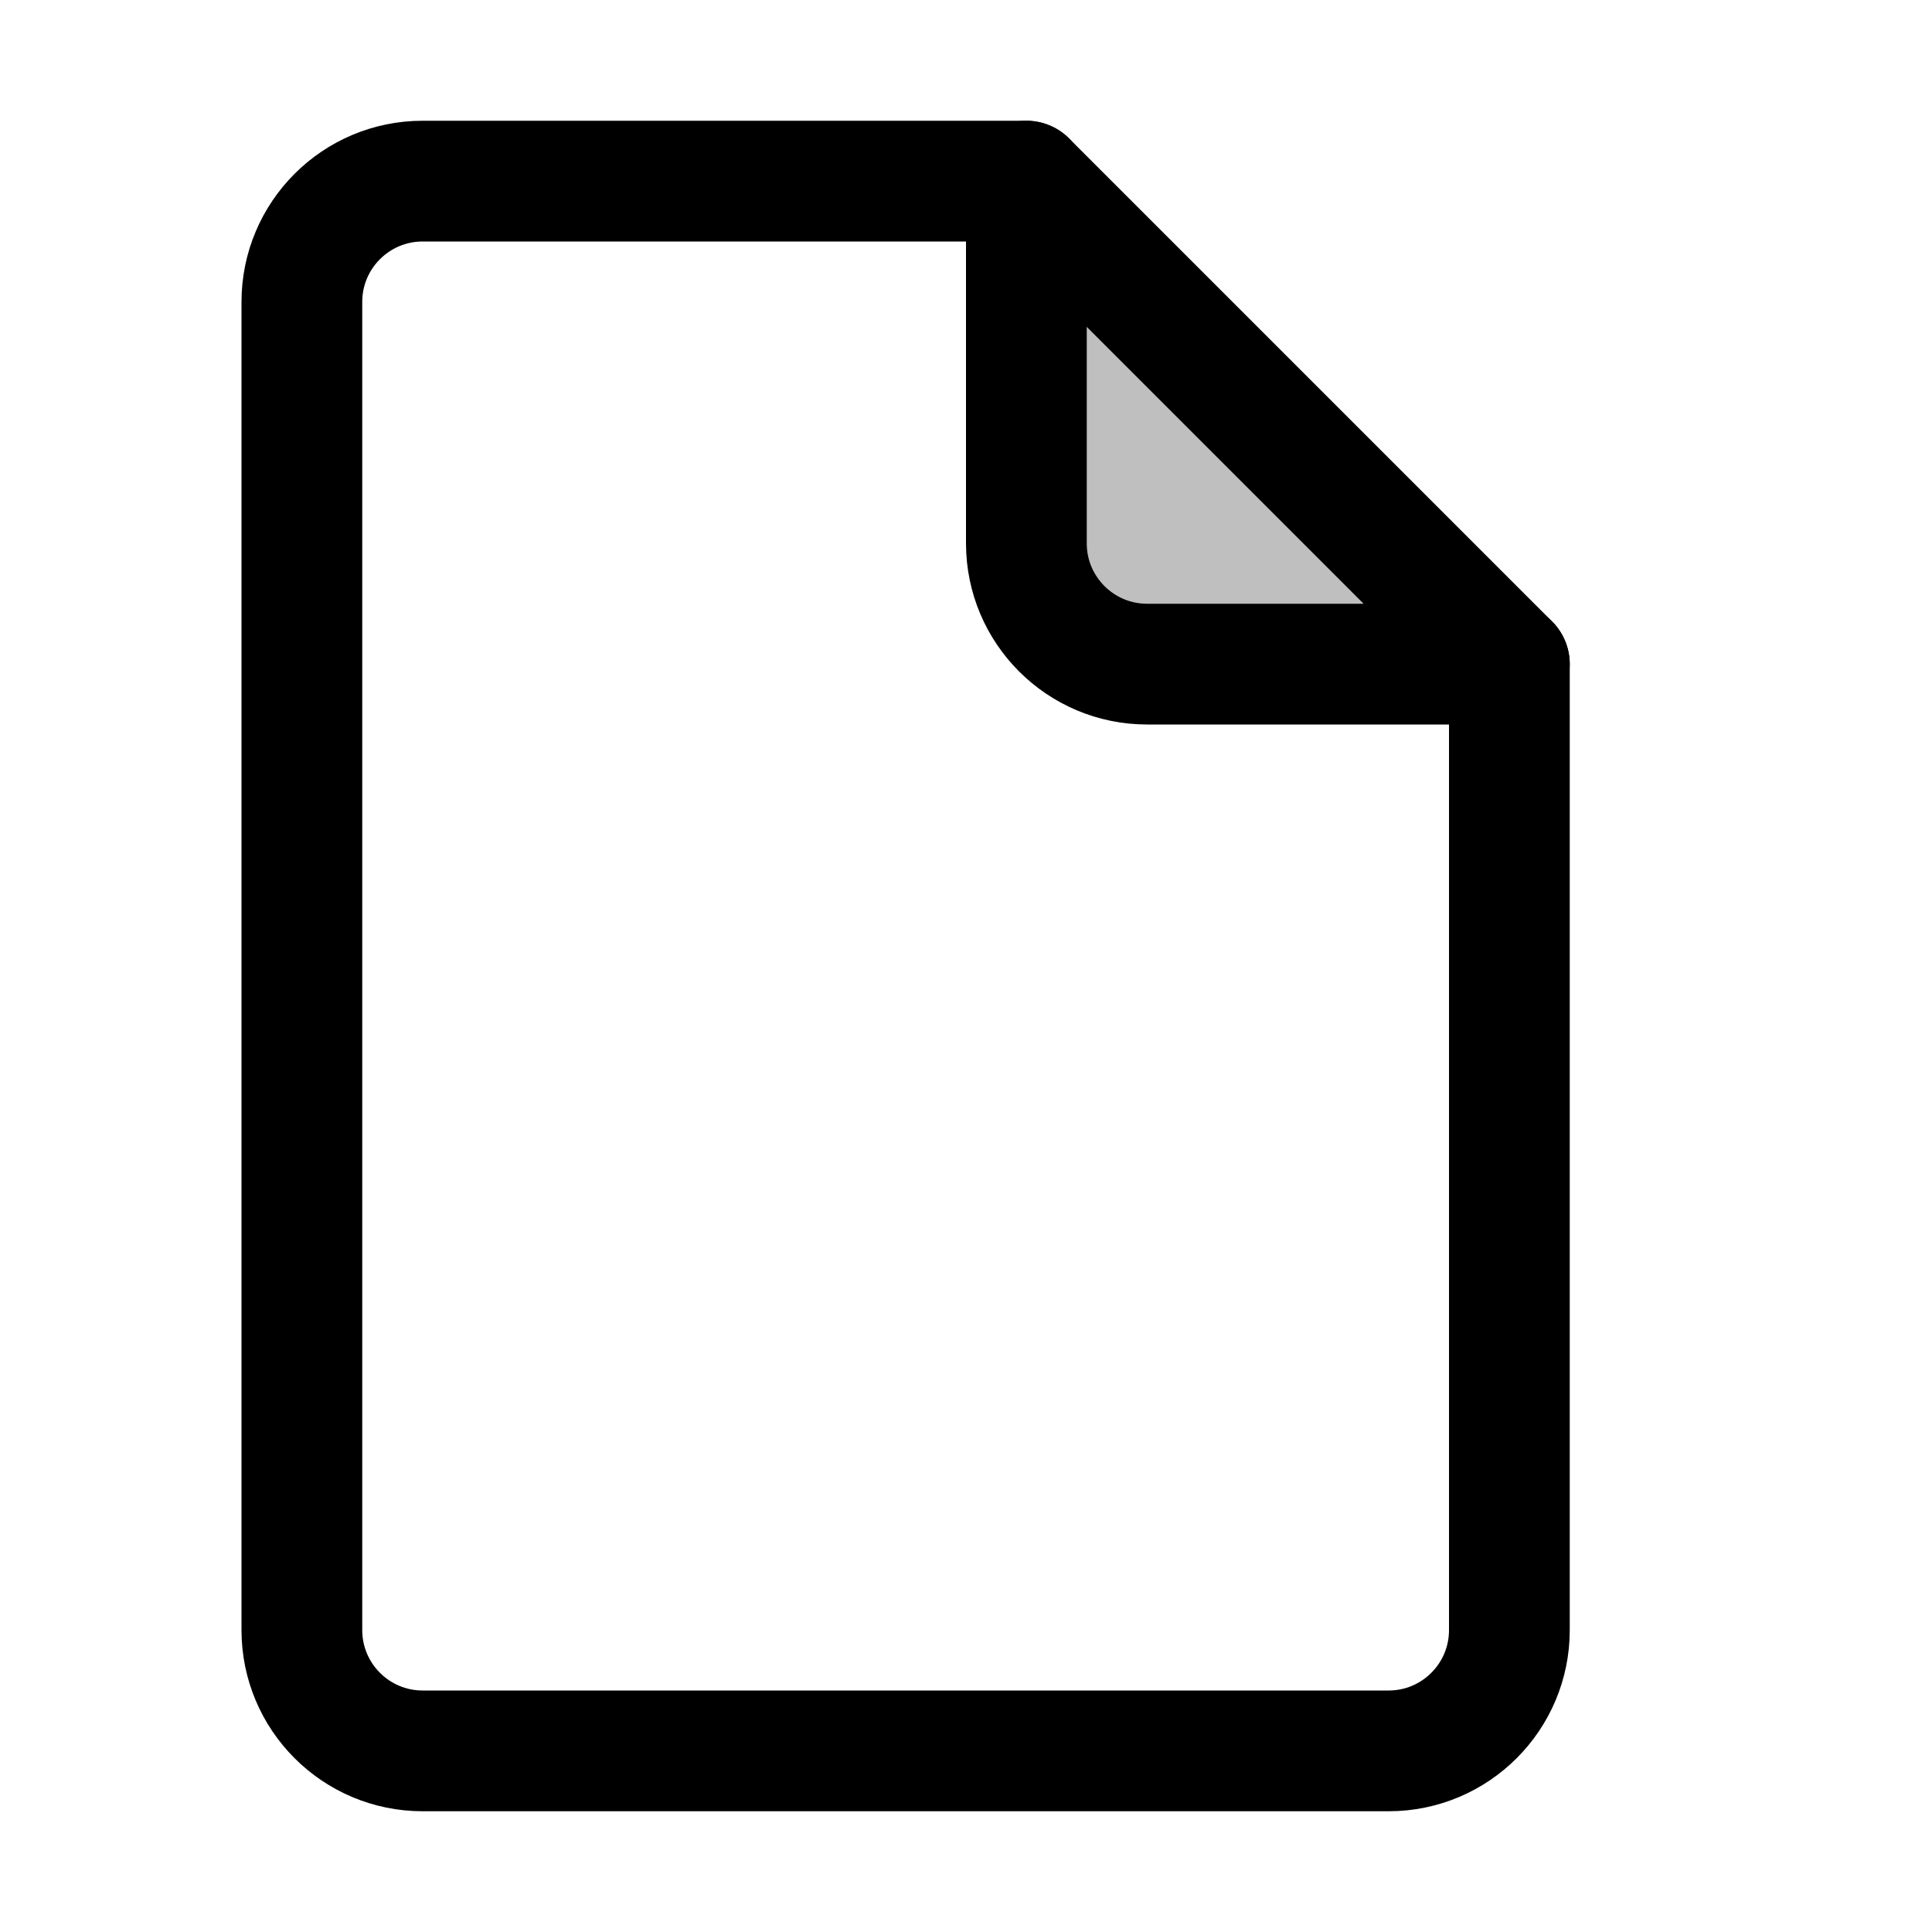 <svg xmlns="http://www.w3.org/2000/svg" width="16" height="16" viewBox="0 0 16 16" fill="none">
<g id="form-file[forms,file]">
<path id="Vector" d="M12.5 5.5L8.5 1.5V4.5C8.5 5.052 8.948 5.5 9.5 5.5H12.5Z" fill="black" fill-opacity="0.25" stroke="black" stroke-linecap="round" stroke-linejoin="round"/>
<path id="Vector_2" d="M8.5 1.5H3.5C2.948 1.5 2.5 1.948 2.5 2.5V13.5C2.5 14.052 2.948 14.5 3.5 14.5H11.5C12.052 14.5 12.5 14.052 12.5 13.5V5.5" stroke="black" stroke-linecap="round" stroke-linejoin="round"/>
</g>
</svg>